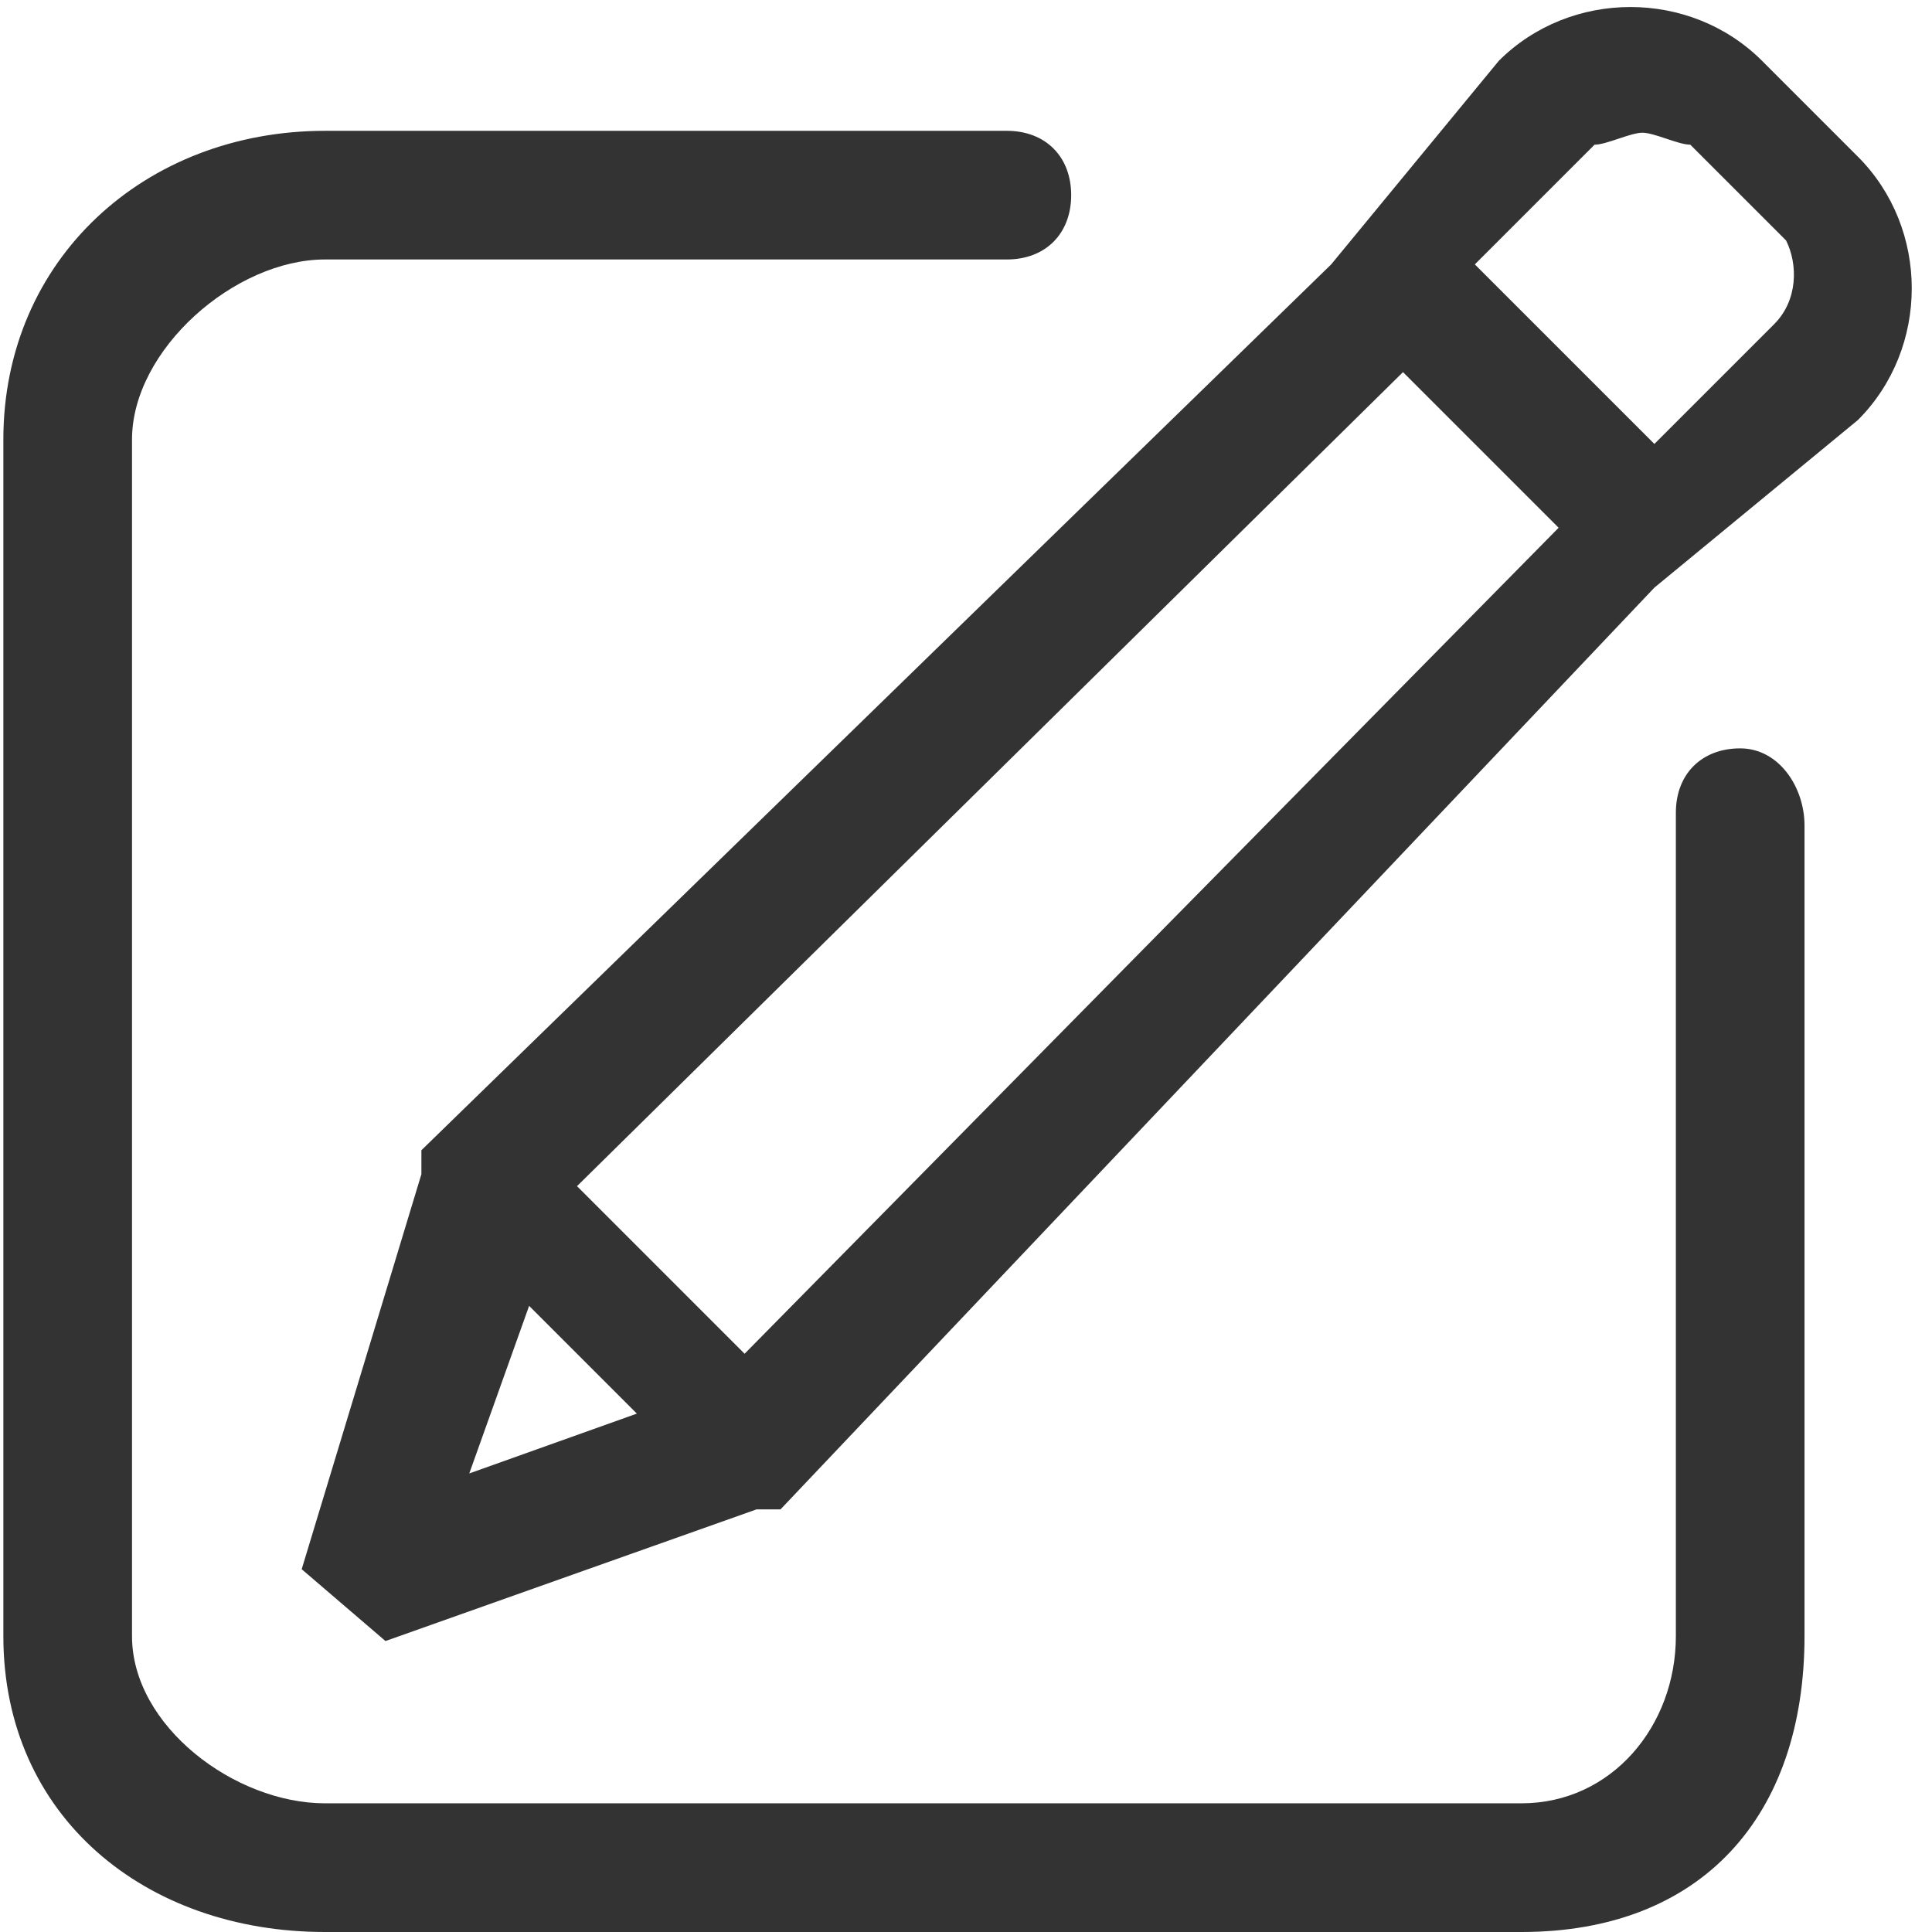 <?xml version="1.0" standalone="no"?><!DOCTYPE svg PUBLIC "-//W3C//DTD SVG 1.1//EN" "http://www.w3.org/Graphics/SVG/1.1/DTD/svg11.dtd"><svg t="1581562679688" class="icon" viewBox="0 0 1024 1024" version="1.1" xmlns="http://www.w3.org/2000/svg" p-id="1622" xmlns:xlink="http://www.w3.org/1999/xlink" width="200" height="200"><defs><style type="text/css"></style></defs><path d="M922.337 396.65c-20.457 0-34.092 13.635-34.092 34.092v436.41c0 47.728-34.102 88.642-81.84 88.642H172.253c-47.737 0-102.287-40.915-102.287-88.642V232.99c0-47.728 54.55-95.465 102.287-95.465h361.402c20.457 0 34.092-13.635 34.092-34.092s-13.635-34.092-34.092-34.092H172.253C76.788 69.34 1.78 137.525 1.78 232.99v634.172c0 95.465 75.007 156.837 170.472 156.837h634.162c95.465 0 150.015-61.372 150.015-156.837V437.555c0-20.457-13.635-40.905-34.092-40.905m62.378-313.615L933.961 32.27c-38.066-38.066-101.521-38.066-139.587 0l-88.822 107.865-482.205 469.516v12.689l-63.444 209.376 44.411 38.066 196.687-69.789h12.689l463.172-488.54 107.865-88.832c38.057-38.066 38.057-101.511-0.01-139.587M248.724 780.96l31.722-88.822 57.1 57.11-88.822 31.712m145.931-63.444l-88.822-88.832 437.784-431.45 82.487 82.487-431.45 437.794m545.649-545.659l-63.444 63.444-95.166-95.166 63.444-63.444c6.344 0 19.033-6.344 25.378-6.344 6.344 0 19.033 6.344 25.378 6.344l50.765 50.755c6.334 12.689 6.334 31.732-6.354 44.411" fill="#333333" p-id="1623"></path></svg>